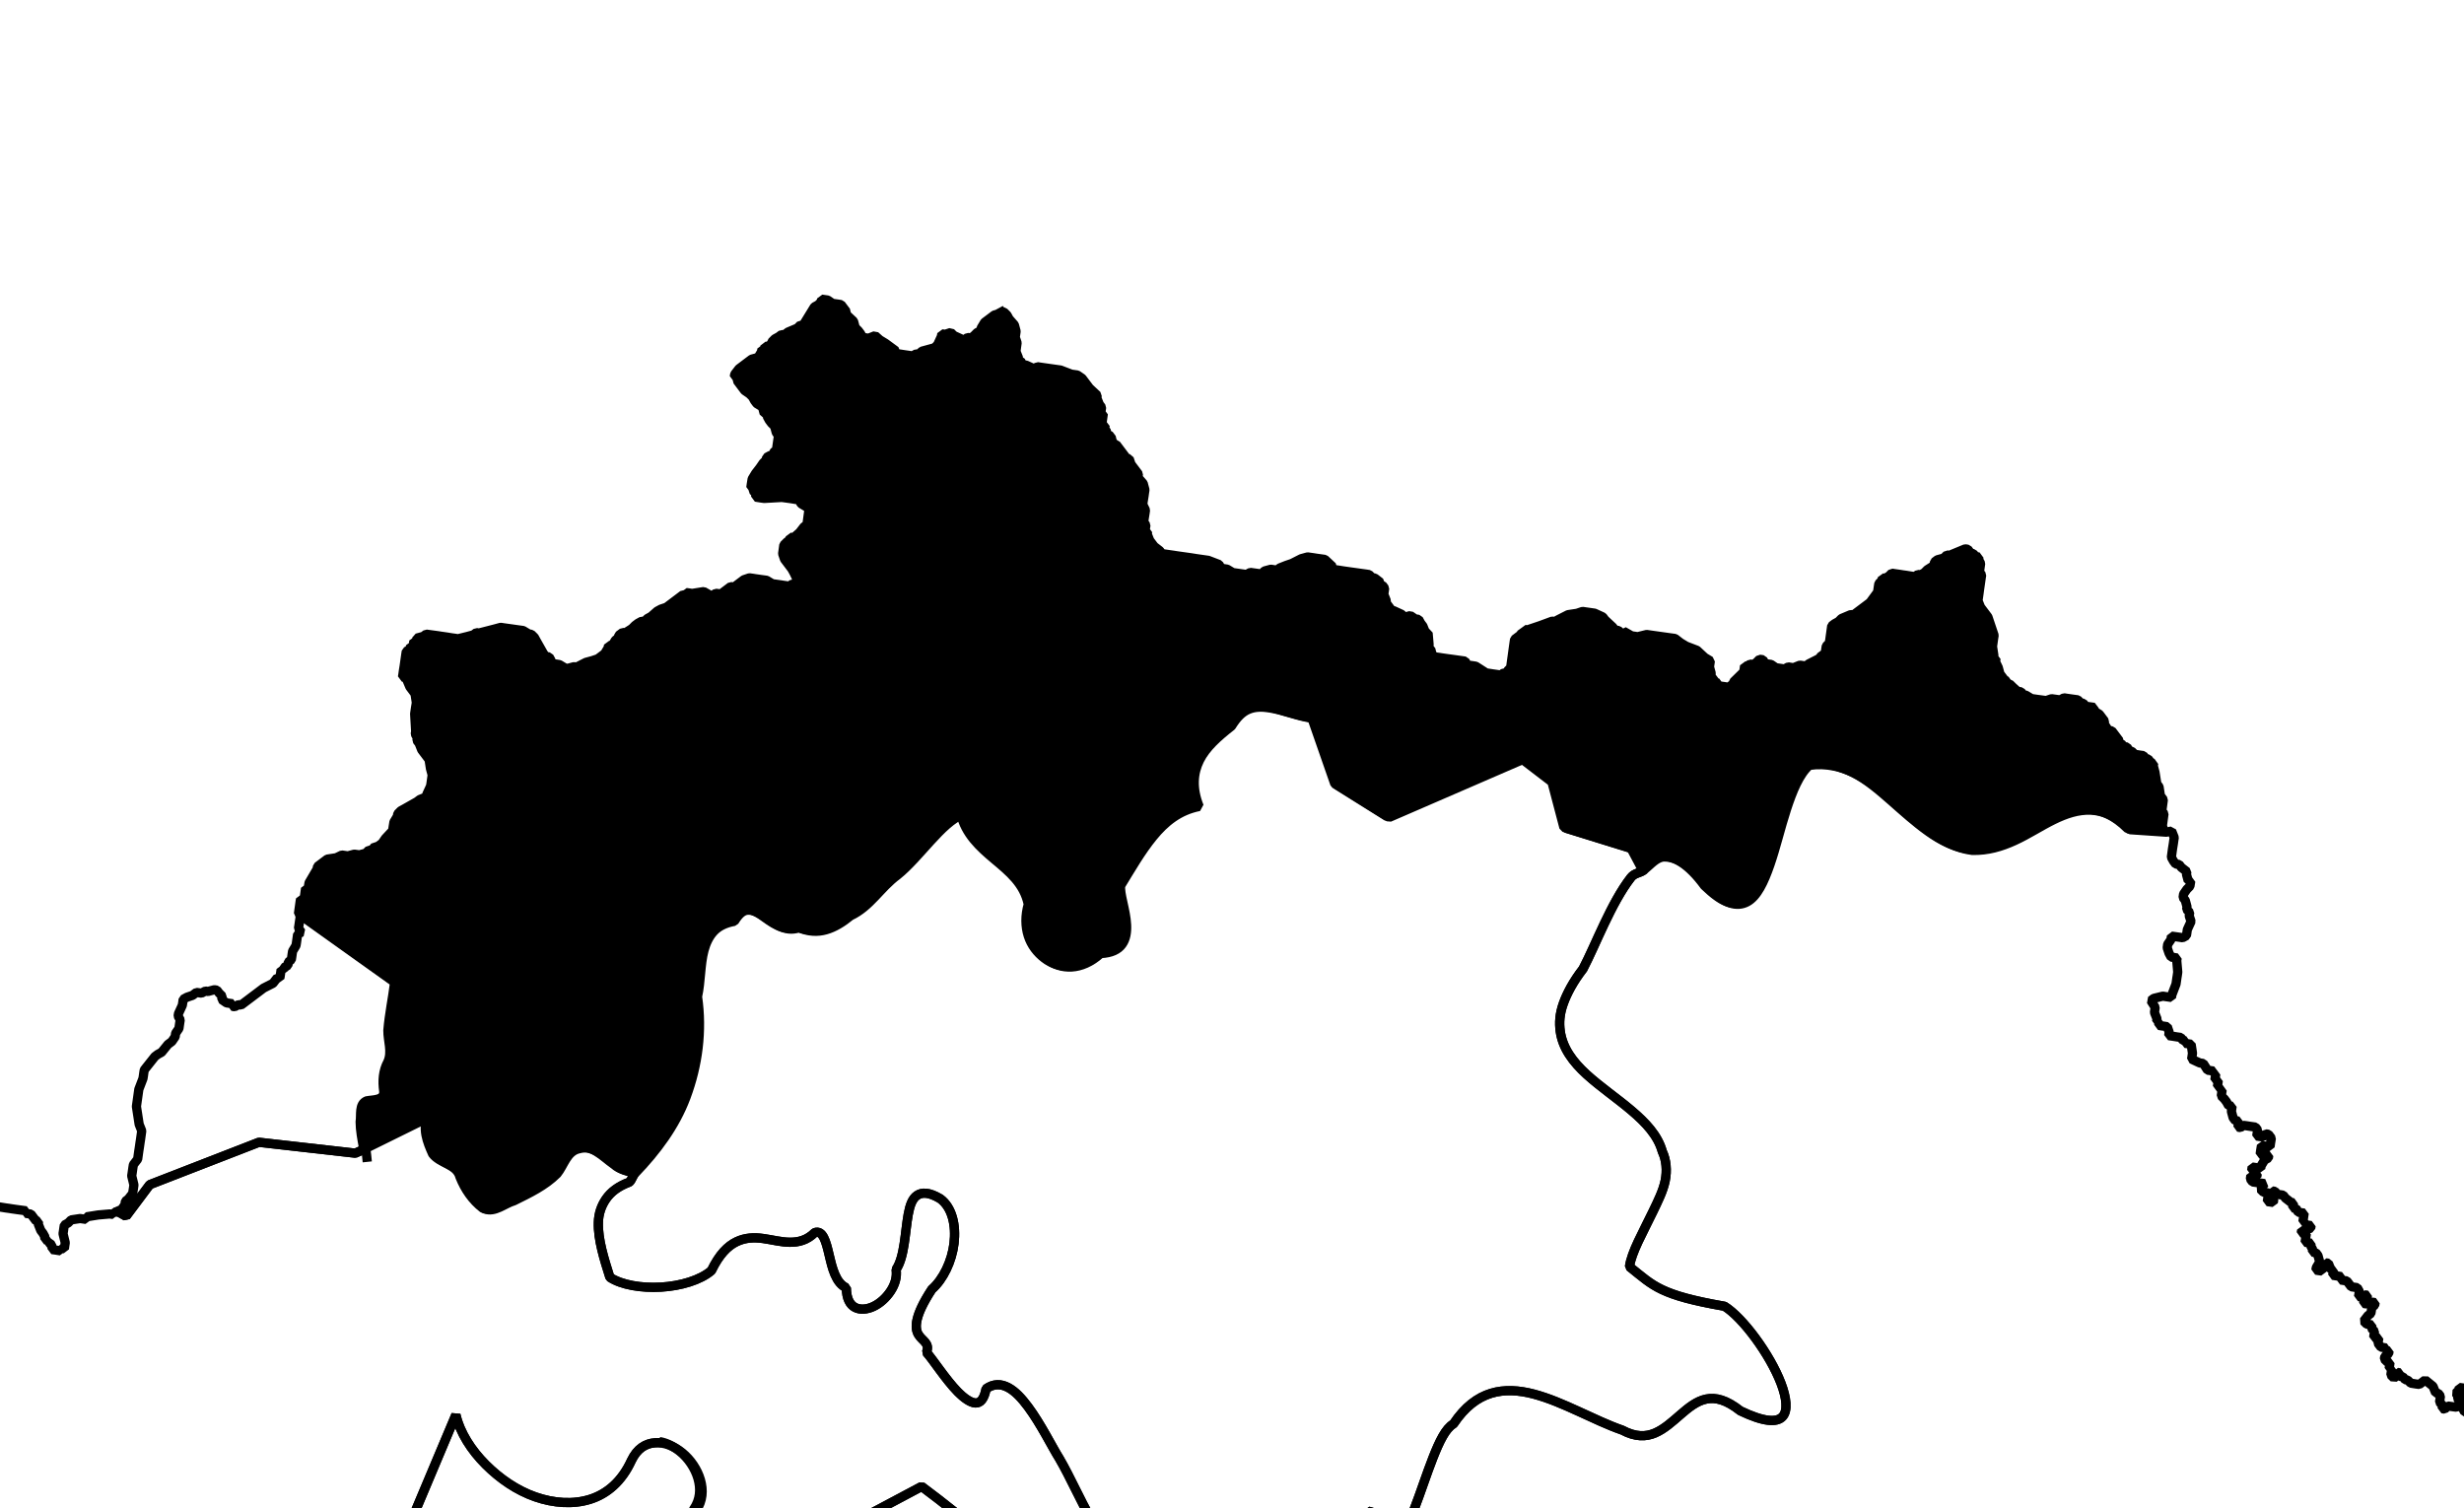 <?xml version="1.0" encoding="UTF-8" standalone="no"?>
<!-- Created with Inkscape (http://www.inkscape.org/) -->

<svg
   xmlns:dc="http://purl.org/dc/elements/1.1/"
   xmlns:cc="http://creativecommons.org/ns#"
   xmlns:rdf="http://www.w3.org/1999/02/22-rdf-syntax-ns#"
   xmlns:svg="http://www.w3.org/2000/svg"
   xmlns="http://www.w3.org/2000/svg"
   xmlns:sodipodi="http://sodipodi.sourceforge.net/DTD/sodipodi-0.dtd"
   xmlns:inkscape="http://www.inkscape.org/namespaces/inkscape"
   width="25.09mm"
   height="15.355mm"
   viewBox="0 0 88.901 54.408"
   id="svg12983"
   version="1.1"
   inkscape:version="0.91 r"
   sodipodi:docname="4.svg">
  <defs
     id="defs12985" />
  <sodipodi:namedview
     id="base"
     pagecolor="#ffffff"
     bordercolor="#666666"
     borderopacity="1.0"
     inkscape:pageopacity="0.0"
     inkscape:pageshadow="2"
     inkscape:zoom="6.4941131"
     inkscape:cx="14.133951"
     inkscape:cy="-7.1666384"
     inkscape:document-units="px"
     inkscape:current-layer="layer1"
     showgrid="false"
     fit-margin-top="3"
     fit-margin-left="3"
     fit-margin-right="3"
     fit-margin-bottom="3"
     inkscape:window-width="2560"
     inkscape:window-height="1388"
     inkscape:window-x="0"
     inkscape:window-y="0"
     inkscape:window-maximized="1" />
  <g
     inkscape:label="Layer 1"
     inkscape:groupmode="layer"
     id="layer1"
     transform="translate(-519.184,-412.183)">
    <path
       inkscape:connector-curvature="0"
       d="m 543.063,464.243 c -0.085,-0.015 -0.169,-0.01 -0.252,-0.004 -0.334,0.024 -0.639,0.203 -0.847,0.638 -0.347,0.758 -0.88,1.208 -1.491,1.4 -0.611,0.192 -1.309,0.144 -1.976,-0.088 -0.666,-0.232 -1.279,-0.653 -1.793,-1.167 -0.514,-0.514 -0.92,-1.139 -1.073,-1.792 l -2.132,5.065 1.38,2.529 -2.961,0.183 -0.096,0.681 2.669,1.89 2.84,4.943 -4.206,2.533 -2.556,-0.454 -0.887,-1.545 -1.691,0.583 0.847,9.018 -5.441,3.464 -2.234,-2.744 -1.62,-2.847 -2.764,1.032 -2.694,2.556 -4.426,-0.843 -2.615,-5.196 -5.692,-1.715 1.294,-4.268 6.318,-4.761 -1.424,-4.239 1.825,0.036 -1.302,-3.086 -3.938,-2.068 -1.192,0.621 1.13,1.169 -3.006,1.408 -1.578,1.798 -2.37,-0.428 -6.221,-3.115 0.328,-1.658 2.297,-0.403 -0.861,-1.73 0.472,-2.237 -0.208,-0.092 -0.08,-0.106 -0.217,-0.031 -0.093,-0.015 -0.217,-0.031 -0.076,-0.137 -0.111,-0.11 -0.093,-0.015 -0.08,-0.106 -0.124,-0.017 -0.155,-0.243 -0.204,-0.123 -0.093,-0.015 -0.124,-0.017 -0.168,-0.15 -0.124,-0.017 -0.186,-0.025 -0.124,-0.017 -0.093,-0.015 -0.093,-0.015 -0.234,0.093 -0.217,-0.031 -0.106,0.08 -0.34,0.173 -0.015,0.093 -0.353,0.266 -0.106,0.08 -0.017,0.124 -0.243,0.155 -0.11,0.111 -0.124,-0.017 -0.292,-0.167 -0.173,-0.119 -0.297,-0.136 -0.106,-0.141 -0.093,-0.015 -0.08,-0.106 -0.124,-0.017 0.015,-0.093 -0.075,-0.137 -0.08,-0.106 -0.111,-0.11 -0.062,-0.23 0.015,-0.093 0.017,-0.124 0.015,-0.093 -0.08,-0.106 -0.106,-0.141 -0.093,-0.015 -0.093,-0.015 -0.124,-0.017 -0.11,0.111 -0.015,0.093 -0.106,0.08 0.075,0.137 -0.015,0.093 -0.031,0.217 -0.119,0.173 -0.247,0.186 -0.106,0.08 -0.031,0.216 -0.031,0.217 0.08,0.106 0.08,0.106 -0.017,0.124 0.124,0.017 0.159,0.212 0.199,0.154 0.093,0.015 0.098,0.203 0.075,0.137 -0.025,0.186 0.075,0.137 -0.043,0.31 -0.106,0.08 -0.015,0.093 -0.11,0.111 -0.167,0.292 -0.119,0.173 -0.093,-0.015 -0.234,0.093 -0.106,0.08 -0.124,-0.017 -0.199,0.067 -0.124,-0.017 -0.093,-0.015 -0.093,-0.015 -0.124,-0.017 -0.093,-0.015 -0.093,-0.015 0.015,-0.093 -0.124,-0.017 0.015,-0.093 -0.075,-0.137 0.025,-0.186 -0.062,-0.23 0.136,-0.296 0.106,-0.08 0.017,-0.124 0.137,-0.076 0.031,-0.217 0.015,-0.093 -0.093,-0.234 -0.08,-0.106 -0.08,-0.106 -0.124,-0.017 -0.093,-0.015 -0.093,-0.015 -0.015,0.093 -0.23,0.062 -0.234,0.093 -0.199,0.067 -0.124,-0.017 -0.093,-0.015 -0.093,-0.015 -0.124,-0.017 -0.199,0.067 -0.124,-0.017 -0.093,-0.015 -0.11,0.111 -0.23,0.062 -0.015,0.093 -0.11,0.111 -0.137,0.075 -0.093,-0.015 -0.015,0.093 -0.093,-0.015 -0.31,-0.043 -0.141,0.106 -0.093,-0.015 -0.217,-0.031 -0.093,-0.015 -0.093,-0.015 -0.106,-0.141 -0.08,-0.106 0.015,-0.093 -0.075,-0.137 -0.283,-0.229 -0.08,-0.327 -0.075,-0.137 -0.08,-0.106 -0.124,-0.017 -0.08,-0.106 -0.093,-0.015 -0.124,-0.017 -0.093,-0.015 -0.093,-0.015 -0.137,0.075 -0.093,-0.015 -0.015,0.093 -0.26,0.279 -0.017,0.124 -0.119,0.173 -0.093,-0.015 -0.017,0.124 -0.15,0.168 -0.11,0.111 -0.015,0.093 -0.015,0.093 0.093,0.015 -0.017,0.124 -0.015,0.093 -0.015,0.093 0.124,0.017 0.155,0.243 0.266,0.353 0.111,0.11 0.075,0.137 0.13,0.649 -0.015,0.093 -0.154,0.199 -0.199,0.067 -0.23,0.062 -0.017,0.124 -0.093,-0.015 -0.015,0.093 -0.015,0.093 -0.141,0.106 -0.043,0.309 -0.106,0.08 -0.093,-0.015 -0.124,-0.017 -0.093,-0.015 -0.08,-0.106 -0.106,-0.141 -0.093,-0.015 -0.08,-0.106 -0.111,-0.11 -0.093,-0.015 -0.093,-0.015 0.017,-0.124 -0.124,-0.017 -0.172,-0.119 -0.217,-0.031 -0.23,0.062 -0.093,-0.015 -0.11,0.111 -0.025,0.186 -0.154,0.199 -0.031,0.217 -0.015,0.093 -0.015,0.093 -0.017,0.124 -0.136,0.296 -0.26,0.279 -0.025,0.186 -0.203,0.098 -0.23,0.062 -0.106,0.08 -0.247,0.186 -0.106,0.08 -0.141,0.106 -0.199,0.067 -0.137,0.075 -0.017,0.124 -0.119,0.173 -0.017,0.124 -0.106,0.08 -0.015,0.093 -0.247,0.186 -0.123,0.204 -0.167,0.292 -0.015,0.093 -0.015,0.093 -0.017,0.124 0.111,0.11 -0.043,0.309 0.08,0.106 -0.017,0.124 0.067,0.199 0.235,0.57 -0.015,0.093 0.106,0.141 -0.015,0.093 -0.031,0.217 0.08,0.106 0.062,0.23 0.296,0.136 0.204,0.123 0.063,0.23 0.124,0.017 0.08,0.106 0.173,0.34 0.075,0.137 0.093,0.015 0.124,0.017 0.08,0.106 0.093,0.015 -0.015,0.093 0.124,0.017 0.062,0.23 -0.015,0.093 -0.017,0.124 0.08,0.106 -0.043,0.31 -0.015,0.093 -0.017,0.124 -0.015,0.093 -0.106,0.08 -0.08,-0.106 -0.137,0.075 -0.017,0.124 -0.106,0.08 -0.015,0.093 -0.093,-0.015 -0.124,-0.017 -0.31,-0.043 -0.42,0.067 -0.093,-0.015 -0.124,-0.017 -0.335,0.142 -0.093,-0.015 -0.093,-0.015 -0.234,0.093 -0.093,-0.015 -0.323,0.049 -0.015,0.093 -0.433,-0.061 -0.327,0.08 -0.015,0.093 -0.309,-0.043 -0.415,0.036 -0.557,0.143 -0.322,0.049 -0.11,0.111 -0.243,0.155 -0.093,-0.015 -0.017,0.124 -0.093,-0.015 -0.015,0.093 -0.23,0.062 -0.017,0.124 -0.106,0.08 -0.137,0.075 -0.017,0.124 -0.119,0.173 -0.247,0.186 -0.093,-0.015 -0.015,0.093 -0.217,-0.031 0.015,-0.093 -0.08,-0.106 -0.279,-0.26 -0.204,-0.123 -0.093,-0.015 -0.093,-0.015 -0.124,-0.017 -0.093,-0.015 -0.015,0.093 -0.23,0.062 -0.093,-0.015 -0.234,0.093 -0.199,0.067 -0.154,0.199 -0.212,0.16 -0.017,0.124 -0.26,0.279 0.049,0.323 -0.106,0.08 -0.015,0.093 -0.017,0.124 -0.043,0.31 -0.025,0.186 -0.031,0.217 -0.106,0.08 -0.031,0.217 -0.167,0.292 -0.136,0.296 -0.015,0.093 -0.123,0.204 -0.031,0.217 -0.025,0.186 0.062,0.23 0.062,0.23 -0.015,0.093 -0.015,0.093 0.199,0.154 0.204,0.123 0.08,0.106 -0.017,0.124 0.093,0.015 0.08,0.327 0.08,0.106 0.204,0.123 0.075,0.137 0.204,0.123 0.173,0.119 -0.017,0.124 0.16,0.433 0.062,0.23 0.16,0.433 -0.015,0.093 0.075,0.137 0.111,0.11 -0.015,0.093 -0.228,0.725 -0.149,0.389 -0.015,0.093 -0.031,0.217 -0.149,0.389 -0.167,0.292 -0.433,0.16 -0.106,0.08 -0.217,-0.031 -0.093,-0.015 -0.234,0.093 -0.217,-0.031 -0.093,-0.015 -0.093,-0.015 -0.217,-0.031 -0.31,-0.043 -0.292,-0.167 -0.204,-0.123 -0.08,-0.106 -0.093,-0.015 0.017,-0.124 -0.111,-0.11 -0.093,-0.015 0.015,-0.093 -0.075,-0.137 -0.124,-0.017 -0.159,-0.212 -0.124,-0.017 -0.093,-0.015 0.017,-0.124 -0.093,-0.015 -0.204,-0.123 -0.093,-0.015 -0.124,-0.017 -0.093,-0.015 -0.093,-0.015 -0.111,-0.11 -0.602,-0.211 -0.08,-0.106 -0.093,-0.015 -0.204,-0.123 -0.093,-0.015 -0.124,-0.017 -0.093,-0.015 -0.31,-0.043 -0.106,0.08 -0.124,-0.017 -0.093,-0.015 0.015,-0.093 -0.093,-0.015 -0.124,-0.017 -0.075,-0.137 -0.093,-0.015 0.015,-0.093 -0.124,-0.017 -0.08,-0.106 -0.093,-0.015 -0.106,-0.141 -0.093,-0.015 -0.204,-0.123 -0.08,-0.106 -0.199,-0.154 -0.16,-0.212 -0.199,-0.154 -0.309,-0.043 -0.093,-0.015 -0.111,-0.11 -0.186,-0.025 -0.124,-0.017 -0.173,-0.119 -0.124,-0.017 -0.279,-0.26 -0.792,-0.206 -0.292,-0.167 -0.124,-0.017 -0.186,-0.025 0.015,-0.093 -0.124,-0.017 -0.186,-0.025 -0.539,0.018 -0.327,0.08 -0.31,-0.043 -0.106,0.08 -0.23,0.062 -0.123,0.204 -0.34,0.173 -0.15,0.168 -0.093,-0.015 -0.11,0.111 -0.26,0.279 -0.119,0.173 -0.34,0.173 -0.015,0.093 -0.154,0.199 -0.093,-0.015 -0.136,0.296 -0.031,0.217 -0.015,0.093 -0.015,0.093 -0.167,0.292 -0.017,0.124 -0.119,0.173 -0.11,0.111 -0.137,0.075 -0.015,0.093 -0.11,0.111 -0.23,0.062 -0.015,0.093 -0.017,0.124 -0.106,0.08 -0.106,0.08 -0.124,-0.017 -0.017,0.124 -0.229,0.283 -0.137,0.075 -0.123,0.204 -0.025,0.186 -0.11,0.111 -0.015,0.093 -0.031,0.217 -0.025,0.186 0.049,0.323 -0.017,0.124 -0.015,0.093 0.093,0.015 -0.015,0.093 0.106,0.141 0.08,0.106 -0.015,0.093 0.093,0.015 0.106,0.141 0.283,0.229 0.168,0.15 0.204,0.123 0.106,-0.08 0.217,0.031 0.08,0.106 0.111,0.11 0.076,0.137 0.093,0.015 -0.015,0.093 0.111,0.11 -0.017,0.124 -0.057,0.402 -0.015,0.093 -0.211,0.602 -0.223,0.915 -0.017,0.124 -0.015,0.093 -0.106,0.08 -0.017,0.124 -0.015,0.093 -0.167,0.292 -0.136,0.296 -0.217,-0.031 -0.106,0.08 -0.11,0.111 -0.217,-0.031 -0.106,0.08 -0.137,0.075 -0.017,0.124 -0.015,0.093 0.08,0.327 -0.015,0.093 -0.017,0.124 -0.015,0.093 0.155,0.243 -0.015,0.093 0.204,0.123 0.093,0.015 0.309,0.043 0.217,0.031 0.093,0.015 0.124,0.017 0.075,0.137 0.067,0.199 -0.017,0.124 0.111,0.11 -0.154,0.199 -0.025,0.186 -0.093,-0.015 -0.11,0.111 -0.124,-0.017 -0.168,-0.15 -0.124,-0.017 -0.093,-0.015 -0.093,-0.015 -0.204,-0.123 -0.106,0.08 -0.124,-0.017 -0.11,0.111 -0.106,0.08 -0.137,0.075 -0.136,0.297 -0.017,0.124 -0.025,0.186 -0.017,0.124 -0.015,0.093 -0.015,0.093 0.076,0.137 0.266,0.353 0.204,0.123 0.186,0.247 0.067,0.199 -0.11,0.111 -0.015,0.093 0.093,0.015 0.204,0.123 -0.154,0.199 -0.229,0.283 -0.247,0.186 -0.106,0.08 -0.015,0.092 -0.154,0.199 -0.015,0.093 -0.123,0.204 0.018,0.539 -0.273,0.593 -0.137,0.075 -0.015,0.093 -0.203,0.098 -0.23,0.063 -0.415,0.036 -0.124,-0.017 -0.08,-0.106 -0.093,-0.015 -0.124,-0.017 -0.08,-0.106 0.017,-0.124 -0.359,-0.366 -0.173,-0.34 -0.253,-0.446 -0.08,-0.106 -0.186,-0.247 -0.093,-0.015 -0.124,-0.017 -0.199,0.067 -0.327,0.08 -0.137,0.075 -0.093,-0.015 -0.106,0.08 -0.031,0.217 -0.124,-0.017 -0.031,0.217 -0.057,0.402 -0.043,0.31 -0.273,0.593 -0.015,0.093 -0.017,0.124 -0.043,0.309 -0.18,0.385 -0.303,0.809 0.309,0.043 0.31,0.043 0.203,-0.098 0.124,0.017 0.508,-0.024 0.23,-0.062 1.052,-0.073 0.31,0.043 0.124,0.017 1.034,0.05 0.42,-0.067 0.124,0.017 1.034,0.051 0.093,0.015 0.942,0.038 0.636,-0.036 0.433,0.061 0.323,-0.05 0.495,0.07 0.632,-0.006 0.217,0.031 0.853,-0.006 0.942,0.038 0.093,0.015 0.415,-0.036 0.124,0.017 0.093,0.015 0.093,0.015 0.217,0.031 0.017,-0.124 0.093,0.015 0.217,0.031 0.093,0.015 0.539,-0.018 0.093,0.015 0.31,0.043 0.322,-0.05 1.255,0.05 0.756,0.011 1.145,-0.06 0.849,0.025 1.158,0.068 0.636,-0.036 0.712,0.1 0.106,-0.08 0.526,0.074 0.322,-0.049 0.526,0.074 0.42,-0.067 0.31,0.043 1.993,-0.035 0.124,0.017 0.093,0.015 0.31,0.043 1.047,-0.042 1.887,0.044 0.941,0.038 0.217,0.031 0.946,0.007 0.725,0.008 0.137,-0.075 0.11,-0.111 0.119,-0.173 0.017,-0.124 0.015,-0.093 0.015,-0.093 0.017,-0.124 0.025,-0.186 0.031,-0.217 -0.05,-0.323 0.043,-0.31 -0.173,-0.34 0.043,-0.31 -0.112,-0.552 -0.21,-0.755 0.015,-0.093 -0.106,-0.141 0.015,-0.093 -0.155,-0.243 -0.098,-0.203 -0.018,-0.539 0.539,-0.018 0.729,-0.023 2.259,0.317 0.942,0.038 0.526,0.074 -0.117,0.836 1.268,-0.042 1.268,-0.042 1.034,0.051 0.137,-0.076 1.131,0.033 1.715,-0.075 0.093,0.015 1.993,-0.035 0.849,0.025 0.015,-0.093 0.217,0.031 0.309,0.043 0.42,-0.067 0.849,0.025 0.199,-0.067 0.124,0.017 0.093,0.015 0.093,0.015 0.544,-0.05 0.632,-0.006 0.093,0.015 0.756,0.011 0.31,0.043 0.636,-0.036 0.106,-0.08 0.093,0.015 0.526,0.074 0.539,-0.018 0.729,-0.023 1.264,-0.012 0.234,-0.093 0.186,0.025 0.756,0.011 0.186,0.025 0.323,-0.049 0.636,-0.036 0.862,-0.068 0.31,0.043 1.175,-0.056 0.31,0.043 0.199,-0.067 0.31,0.043 0.124,0.017 0.017,-0.124 0.632,-0.006 0.495,0.07 0.137,-0.076 1.039,0.02 0.323,-0.049 0.415,-0.036 0.636,-0.036 1.078,-0.038 0.31,0.043 0.452,0.379 0.111,0.11 0.34,-0.173 0.025,-0.186 0.186,0.025 -0.015,0.093 0.124,0.017 0.675,-0.315 0.729,-0.023 0.093,0.015 1.388,0.006 0.186,0.025 0.636,-0.036 0.309,0.043 0.446,-0.031 0.186,0.025 0.836,0.117 0.725,0.008 0.946,0.007 0.124,0.017 0.31,0.043 0.093,0.015 0.725,0.007 0.849,0.025 0.31,0.043 0.526,0.074 0.203,-0.098 0.124,0.017 0.928,0.13 0.106,-0.08 0.619,0.087 0.415,-0.036 0.217,0.031 0.093,0.015 0.31,0.043 0.853,-0.006 0.415,-0.036 0.743,0.104 0.941,0.038 0.649,-0.13 0.31,0.043 0.818,0.02 0.217,0.031 0.234,-0.093 0.712,0.1 0.23,-0.062 0.31,0.043 0.309,0.043 1.684,-0.079 0.093,0.015 0.756,0.011 1.131,0.032 0.323,-0.049 1.188,-0.148 0.093,0.015 0.446,-0.032 1.794,-0.19 0.217,0.031 0.539,-0.018 0.106,-0.08 0.093,0.015 0.327,-0.08 0.31,0.043 1.171,-0.024 0.093,0.015 0.124,0.017 0.186,0.025 0.141,-0.106 0.402,0.057 1.666,0.045 0.234,-0.093 0.849,0.025 0.619,0.087 0.818,0.02 0.217,0.031 0.093,0.015 0.031,0.007 c -0.048,-0.08 -0.004,-0.183 -0.058,-0.261 -0.373,-0.535 -0.843,-1.028 -1.139,-1.549 -0.206,-0.266 -0.281,-0.564 -0.289,-0.861 -0.008,-0.298 0.038,-0.594 0.095,-0.902 0.056,-0.308 0.112,-0.635 0.099,-0.933 -0.012,-0.297 -0.11,-0.57 -0.324,-0.834 -0.45,-0.375 -0.634,-0.93 -0.587,-1.439 0.047,-0.509 0.341,-0.975 0.899,-1.231 0.653,-0.238 1.31,-0.551 1.898,-0.932 0.589,-0.381 1.105,-0.821 1.522,-1.396 0.167,-0.253 0.228,-0.497 0.197,-0.73 -0.03,-0.233 -0.141,-0.482 -0.28,-0.702 -0.278,-0.44 -0.709,-0.864 -0.891,-1.293 0.016,-0.543 0.342,-1.049 0.721,-1.54 0.379,-0.49 0.824,-0.951 1.172,-1.382 0.738,-0.383 1.388,-1.036 1.768,-1.803 0.19,-0.383 0.332,-0.794 0.36,-1.212 0.029,-0.418 -0.05,-0.852 -0.233,-1.263 -0.188,-0.726 -0.65,-1.22 -1.184,-1.681 -0.534,-0.46 -1.125,-0.883 -1.568,-1.419 -0.559,-0.591 -0.766,-1.309 -0.783,-2.067 -0.007,-0.311 0.091,-0.614 0.13,-0.928 -0.39,0.324 -0.801,0.403 -1.25,0.361 -0.474,-0.044 -0.975,-0.178 -1.45,-0.235 -0.607,0.044 -0.965,-0.101 -1.115,-0.378 -0.15,-0.277 -0.091,-0.694 0.107,-1.216 0.245,-0.357 0.263,-0.742 0.157,-1.114 -0.107,-0.372 -0.352,-0.731 -0.652,-0.975 -0.225,-0.183 -0.484,-0.316 -0.739,-0.356 z m -100.147,31.999 -0.327,0.08 -0.093,-0.015 -0.137,0.076 -0.093,-0.015 -0.106,0.08 -0.017,0.124 -0.15,0.168 -0.11,0.111 -0.015,0.093 -0.015,0.093 -0.017,0.124 0.08,0.106 0.093,0.234 -0.015,0.093 0.155,0.243 -0.015,0.093 0.111,0.11 0.075,0.137 0.19,0.216 0.062,0.23 0.941,0.038 0.093,0.015 0.234,-0.093 0.015,-0.093 0.106,-0.08 0.017,-0.124 0.137,-0.075 0.015,-0.093 0.11,-0.111 0.043,-0.31 0.015,-0.093 0.015,-0.093 -0.093,-0.015 0.031,-0.217 -0.093,-0.234 -0.067,-0.199 -0.075,-0.137 0.015,-0.093 -0.124,-0.017 -0.093,-0.015 -0.296,-0.136 -0.31,-0.043 -0.093,-0.015 -0.106,-0.141 -0.093,-0.015 z"
       id="KY-01"
       style="font-style:normal;font-weight:400;font-size:34.375px;font-family:'MS Shell Dlg 2';opacity:1;fill:none;fill-opacity:1;fill-rule:evenodd;stroke:#000000;stroke-width:0.333;stroke-linecap:square;stroke-linejoin:bevel;stroke-miterlimit:4;stroke-dasharray:none;stroke-opacity:1" />
    <path
       inkscape:connector-curvature="0"
       d="m 493.126,459.402 -0.472,2.237 0.861,1.73 -2.297,0.403 -0.328,1.658 6.221,3.115 2.37,0.428 1.578,-1.798 3.006,-1.408 -1.13,-1.169 1.192,-0.621 3.938,2.068 1.302,3.086 -1.825,-0.036 1.424,4.239 -6.318,4.761 -1.294,4.268 5.692,1.715 2.615,5.196 4.426,0.843 2.694,-2.556 2.764,-1.032 1.62,2.847 2.234,2.744 5.441,-3.464 -0.847,-9.018 1.691,-0.583 0.887,1.545 2.556,0.454 4.206,-2.533 -2.84,-4.943 -2.669,-1.89 0.096,-0.681 2.961,-0.183 -1.38,-2.529 2.132,-5.065 c 0.153,0.653 0.56,1.278 1.073,1.792 0.514,0.514 1.126,0.935 1.793,1.167 0.666,0.232 1.365,0.28 1.976,0.088 0.611,-0.192 1.144,-0.642 1.491,-1.4 0.208,-0.435 0.513,-0.614 0.847,-0.638 0.334,-0.024 0.691,0.116 0.991,0.36 0.3,0.244 0.545,0.604 0.652,0.975 0.107,0.372 0.089,0.757 -0.157,1.114 -0.199,0.522 -0.258,0.939 -0.107,1.216 0.15,0.277 0.507,0.422 1.114,0.378 0.476,0.056 0.977,0.191 1.45,0.235 0.449,0.042 0.86,-0.036 1.25,-0.361 0,0 0,0 0,0 0.021,-0.018 0.045,-0.002 0.066,-0.022 1.456,-0.778 2.909,-1.544 4.366,-2.321 1.634,1.21 3.191,2.628 4.874,3.715 0.366,-0.05 0.881,0.118 1.304,0.152 0.211,0.018 0.416,-0.016 0.552,-0.112 0.136,-0.095 0.206,-0.274 0.206,-0.571 -0.006,-0.457 0.183,-0.578 0.356,-0.739 -0.442,-0.378 -0.881,-0.758 -1.178,-1.27 -0.416,-0.716 -0.741,-1.487 -1.145,-2.181 -0.265,-0.421 -0.666,-1.241 -1.127,-1.863 -0.231,-0.311 -0.465,-0.565 -0.722,-0.701 -0.257,-0.136 -0.527,-0.143 -0.795,0.046 -0.072,0.382 -0.21,0.523 -0.388,0.513 -0.177,-0.009 -0.418,-0.18 -0.637,-0.405 -0.439,-0.45 -0.893,-1.165 -1.126,-1.42 0.132,-0.336 -0.143,-0.404 -0.289,-0.64 -0.073,-0.118 -0.109,-0.289 -0.05,-0.543 0.059,-0.254 0.206,-0.595 0.532,-1.093 0.412,-0.361 0.722,-1.009 0.8,-1.655 0.078,-0.646 -0.061,-1.297 -0.499,-1.616 -0.404,-0.24 -0.66,-0.238 -0.836,-0.117 -0.176,0.121 -0.258,0.362 -0.317,0.681 -0.117,0.639 -0.128,1.532 -0.437,1.99 0.041,0.283 -0.046,0.554 -0.206,0.792 -0.16,0.238 -0.378,0.434 -0.613,0.545 -0.235,0.111 -0.484,0.13 -0.667,0.032 -0.183,-0.097 -0.306,-0.319 -0.311,-0.706 -0.379,-0.169 -0.509,-0.708 -0.621,-1.192 -0.113,-0.484 -0.226,-0.901 -0.519,-0.799 -0.281,0.277 -0.586,0.35 -0.901,0.347 -0.314,-0.002 -0.633,-0.09 -0.959,-0.135 -0.326,-0.045 -0.648,-0.035 -0.963,0.117 -0.315,0.152 -0.62,0.453 -0.904,1.041 -0.4,0.346 -1.111,0.554 -1.819,0.596 -0.709,0.042 -1.426,-0.079 -1.844,-0.354 -0.204,-0.649 -0.435,-1.361 -0.415,-1.983 0.008,-0.311 0.103,-0.595 0.276,-0.845 0.173,-0.25 0.434,-0.455 0.843,-0.607 0.092,-0.087 0.114,-0.227 0.203,-0.319 -0.245,-0.064 -0.489,-0.109 -0.686,-0.286 -0.198,-0.135 -0.409,-0.336 -0.629,-0.467 -0.22,-0.131 -0.443,-0.208 -0.707,-0.131 -0.439,0.093 -0.541,0.596 -0.789,0.899 -0.441,0.441 -1.004,0.705 -1.558,0.98 -0.337,0.097 -0.685,0.429 -1.051,0.294 -0.373,-0.285 -0.647,-0.689 -0.82,-1.125 -0.123,-0.468 -0.732,-0.485 -0.987,-0.833 -0.195,-0.426 -0.394,-0.931 -0.153,-1.379 l -2.34,1.154 c 0.03,0.157 0.042,0.323 0.059,0.482 0,0 0,0 0,0 -0.016,-0.159 -0.029,-0.324 -0.059,-0.482 l -0.371,0.169 -3.479,-0.394 -3.939,1.529 -0.855,1.142 -0.292,-0.167 -0.066,0.022 -0.093,-0.015 -0.015,0.093 -0.124,-0.017 -0.415,0.036 -0.42,0.067 -0.015,0.093 -0.217,-0.031 -0.323,0.049 -0.11,0.111 -0.137,0.076 -0.015,0.093 -0.017,0.124 -0.015,0.093 0.08,0.327 -0.015,0.093 -0.017,0.124 -0.124,-0.017 -0.015,0.093 -0.093,-0.015 -0.093,-0.015 -0.124,-0.017 0.015,-0.093 -0.075,-0.137 -0.093,-0.015 0.015,-0.093 -0.124,-0.017 0.015,-0.093 -0.075,-0.137 -0.08,-0.106 -0.093,-0.234 0.015,-0.093 -0.093,-0.015 -0.08,-0.106 -0.106,-0.141 -0.186,-0.025 0.015,-0.093 -0.124,-0.017 -0.186,-0.025 -0.216,-0.031 -0.093,-0.015 -0.124,-0.017 -0.093,-0.015 -0.093,-0.015 -0.124,-0.017 -0.015,0.093 -0.186,-0.025 -0.141,0.106 -0.186,-0.025 -0.015,0.093 -0.124,-0.017 -0.186,-0.025 -0.204,-0.123 -0.093,-0.015 -0.124,-0.017 0.017,-0.124 -0.093,-0.015 -0.093,-0.015 -0.297,-0.136 -0.186,-0.247 -0.08,-0.106 -0.42,-0.154 -0.093,-0.015 -0.199,-0.154 -0.067,-0.199 -0.186,-0.247 -0.099,-0.645 -0.093,-0.234 0.015,-0.093 0.015,-0.093 0.185,-0.416 0.015,-0.093 0.031,-0.217 -0.098,-0.203 -0.155,-0.243 -0.173,-0.34 -0.372,-0.273 -0.141,0.106 -0.093,-0.015 -0.106,0.08 -0.154,0.199 -0.015,0.093 0.111,0.11 -0.043,0.31 -0.017,0.124 -0.124,-0.017 -0.015,0.093 -0.093,-0.015 -0.015,0.093 -0.31,-0.043 -0.544,0.05 -0.093,-0.015 -0.243,0.155 -0.043,0.309 -0.11,0.111 -0.106,0.08 -0.124,-0.017 -0.279,-0.26 0.015,-0.093 -0.173,-0.119 -0.124,-0.017 -0.402,-0.057 -0.106,0.08 -0.137,0.075 -0.017,0.124 -0.106,0.08 -0.031,0.217 0.08,0.106 0.093,0.234 0.31,0.043 0.296,0.136 0.062,0.23 -0.043,0.309 -0.015,0.093 -0.106,0.08 -0.277,0.403 -0.415,0.036 -0.23,0.062 -0.217,-0.031 -0.186,-0.025 -0.234,0.093 -0.23,0.062 -0.015,0.093 -0.136,0.297 0.063,0.23 -0.031,0.217 -0.015,0.093 -0.043,0.31 0.067,0.42 0.032,0.446 -0.015,0.093 0.062,0.23 0.111,0.11 0.08,0.106 0.075,0.137 0.111,0.11 -0.015,0.093 -0.017,0.124 -0.015,0.093 -0.015,0.093 -0.234,0.093 -0.106,0.08 -0.124,-0.017 -0.106,0.08 -0.093,-0.015 -0.124,-0.017 -0.093,-0.015 -0.402,-0.057 -0.31,-0.043 -0.124,-0.017 -0.11,0.111 -0.119,0.173 -0.017,0.124 -0.015,0.093 -0.015,0.093 0.018,0.539 -0.015,0.093 -0.017,0.124 0.08,0.106 -0.015,0.093 -0.136,0.297 -0.11,0.111 -0.137,0.075 -0.216,0.19 -0.23,0.062 -0.093,-0.015 -0.23,0.062 -0.093,-0.015 -0.111,-0.11 -0.08,-0.106 -0.062,-0.23 0.106,-0.08 0.031,-0.217 0.167,-0.513 0.167,-0.292 -0.098,-0.203 0.017,-0.124 -0.093,-0.015 0.015,-0.093 -0.31,-0.043 -0.217,-0.031 -0.186,-0.025 -0.137,0.075 -0.11,0.111 -0.26,0.279 -0.106,0.08 -0.106,0.08 -0.124,-0.017 -0.11,0.111 -0.199,-0.154 -0.093,-0.015 0.015,-0.093 -0.093,-0.015 0.015,-0.093 -0.106,-0.141 -0.173,-0.119 -0.111,-0.11 0.017,-0.124 -0.142,-0.336 -0.124,-0.017 0.015,-0.093 -0.08,-0.106 -0.076,-0.137 0.015,-0.093 -0.124,-0.017 -0.062,-0.23 -0.08,-0.106 -0.08,-0.327 -0.062,-0.23 -0.067,-0.199 -0.124,-0.017 -0.075,-0.137 -0.093,-0.015 -0.124,-0.017 0.015,-0.093 -0.093,-0.015 -0.093,-0.015 -0.124,-0.017 -0.216,0.191 -0.336,0.142 -0.141,0.106 -0.106,0.08 -0.106,0.08 -0.017,0.124 -0.15,0.168 -0.11,0.111 -0.106,0.08 -0.154,0.199 -0.229,0.283 -0.137,0.075 -0.106,0.08 -0.11,0.111 -0.23,0.062 -0.093,-0.015 -0.23,0.062 -0.42,0.067 -0.124,-0.017 -0.093,-0.015 -0.23,0.062 -0.446,0.253 -0.23,0.062 -0.11,0.111 -0.106,0.08 -0.247,0.186 -0.106,0.08 -0.015,0.093 -0.141,0.106 -0.015,0.093 -0.015,0.093 -0.017,0.124 0.111,0.11 -0.031,0.217 -0.015,0.093 -0.167,0.292 -0.031,0.217 -0.025,0.186 -0.043,0.309 -0.031,0.217 -0.167,0.513 -0.015,0.093 -0.093,-0.015 -0.015,0.093 -0.141,0.106 -0.015,0.093 -0.106,0.08 -0.123,0.204 -0.124,-0.017 -0.106,0.08 -0.217,-0.031 -0.11,0.111 -0.093,-0.015 -0.124,-0.017 -0.075,-0.137 -0.093,-0.015 -0.111,-0.11 -0.036,-0.415 -0.062,-0.23 -0.253,-0.446 -0.124,-0.017 0.017,-0.124 -0.08,-0.106 -0.093,-0.015 -0.217,-0.031 -0.217,-0.031 -0.402,-0.057 -0.31,-0.043 -0.08,-0.106 -0.124,-0.017 -0.744,-0.546 -0.111,-0.11 -0.093,-0.015 -0.08,-0.106 -0.106,-0.141 -0.668,-0.409 -0.088,-0.044 z"
       id="KY-02"
       style="font-style:normal;font-weight:400;font-size:34.375px;font-family:'MS Shell Dlg 2';opacity:1;fill:none;fill-opacity:1;fill-rule:evenodd;stroke:#000000;stroke-width:0.333;stroke-linecap:square;stroke-linejoin:bevel;stroke-miterlimit:4;stroke-dasharray:none;stroke-opacity:1" />
    <path
       inkscape:connector-curvature="0"
       d="m 523.44,455.9 0.292,0.167 0.855,-1.142 3.939,-1.529 3.479,0.394 0.371,-0.169 c -0.058,-0.305 -0.119,-0.621 -0.121,-0.932 0.042,-0.249 -0.053,-0.638 0.233,-0.756 0.228,-0.047 0.652,-0.007 0.618,-0.355 -0.052,-0.36 -0.029,-0.729 0.148,-1.052 0.162,-0.366 -0.002,-0.76 0.002,-1.136 0.047,-0.584 0.171,-1.151 0.243,-1.733 l -3.47,-2.476 -0.015,0.093 -0.015,0.093 -0.031,0.217 -0.015,0.093 0.106,0.141 -0.137,0.075 -0.043,0.31 -0.015,0.093 -0.123,0.204 -0.015,0.093 -0.017,0.124 -0.015,0.093 -0.106,0.08 -0.017,0.124 -0.137,0.075 -0.015,0.093 -0.093,-0.015 -0.031,0.217 -0.015,0.093 -0.093,-0.015 -0.154,0.199 -0.34,0.173 -0.106,0.08 -0.106,0.08 -0.141,0.106 -0.212,0.16 -0.141,0.106 -0.106,0.08 -0.093,-0.015 -0.137,0.075 -0.093,-0.015 0.015,-0.093 -0.217,-0.031 -0.173,-0.119 0.017,-0.124 -0.111,-0.11 -0.08,-0.106 -0.093,-0.015 -0.23,0.062 -0.093,-0.015 -0.137,0.075 -0.186,-0.025 -0.141,0.106 -0.199,0.067 -0.137,0.075 -0.017,0.124 -0.015,0.092 -0.136,0.296 -0.015,0.093 0.075,0.137 -0.015,0.093 -0.031,0.217 -0.119,0.173 -0.017,0.124 -0.119,0.173 -0.141,0.106 -0.229,0.283 -0.137,0.075 -0.106,0.08 -0.383,0.483 -0.015,0.093 -0.017,0.124 -0.015,0.093 -0.149,0.389 -0.087,0.619 0.099,0.645 0.093,0.234 -0.043,0.31 -0.015,0.093 -0.031,0.217 -0.015,0.093 -0.043,0.309 -0.154,0.199 -0.015,0.093 -0.031,0.217 -0.015,0.093 0.08,0.327 -0.017,0.124 -0.015,0.093 -0.015,0.093 -0.154,0.199 -0.106,0.08 -0.017,0.124 -0.119,0.173 -0.168,0.071 z"
       id="KY-03"
       style="font-style:normal;font-weight:400;font-size:34.375px;font-family:'MS Shell Dlg 2';opacity:1;fill:none;fill-opacity:1;fill-rule:evenodd;stroke:#000000;stroke-width:0.333;stroke-linecap:square;stroke-linejoin:bevel;stroke-miterlimit:4;stroke-dasharray:none;stroke-opacity:1" />
    <path
       inkscape:connector-curvature="0"
       d="m 555.292,423.486 -0.23,0.062 -0.106,0.08 -0.141,0.106 -0.106,0.08 -0.123,0.204 -0.015,0.093 -0.137,0.075 -0.11,0.111 -0.106,0.08 -0.124,-0.017 -0.106,0.08 -0.093,-0.015 -0.296,-0.136 -0.111,-0.11 -0.199,0.067 -0.124,-0.017 -0.015,0.093 -0.136,0.296 -0.11,0.111 -0.459,0.125 -0.11,0.111 -0.093,-0.015 -0.137,0.075 -0.093,-0.015 -0.217,-0.031 -0.093,-0.015 -0.217,-0.031 0.015,-0.093 -0.372,-0.273 -0.203,-0.123 -0.168,-0.15 -0.234,0.093 -0.217,-0.031 -0.075,-0.137 -0.08,-0.106 -0.111,-0.11 -0.062,-0.23 -0.279,-0.26 0.015,-0.093 -0.08,-0.106 -0.106,-0.141 -0.093,-0.015 -0.217,-0.031 -0.173,-0.119 -0.217,-0.031 -0.015,0.093 -0.11,0.111 -0.137,0.075 -0.41,0.668 -0.093,-0.015 -0.11,0.111 -0.336,0.142 -0.141,0.106 -0.093,-0.015 -0.106,0.08 -0.137,0.075 -0.11,0.111 -0.015,0.093 -0.093,-0.015 -0.015,0.093 -0.124,-0.017 -0.017,0.124 -0.093,-0.015 -0.015,0.093 -0.123,0.204 -0.23,0.062 -0.353,0.266 -0.106,0.08 -0.154,0.199 -0.015,0.093 0.124,0.017 -0.017,0.124 0.159,0.212 0.106,0.141 0.173,0.119 0.111,0.11 0.075,0.137 0.08,0.106 0.204,0.123 0.062,0.23 0.124,0.017 -0.015,0.093 0.075,0.137 0.08,0.106 0.111,0.11 0.062,0.23 0.08,0.106 -0.031,0.217 -0.031,0.217 -0.015,0.093 -0.106,0.08 -0.017,0.124 -0.093,-0.015 -0.137,0.075 -0.015,0.092 -0.11,0.111 -0.119,0.173 -0.154,0.199 -0.123,0.204 -0.015,0.093 -0.015,0.093 -0.017,0.124 0.093,0.015 -0.015,0.093 0.111,0.11 -0.017,0.124 0.093,0.015 0.093,0.015 0.124,0.017 0.636,-0.036 0.186,0.025 0.124,0.017 0.093,0.015 0.093,0.015 0.124,0.017 0.075,0.137 0.204,0.123 0.093,0.015 -0.015,0.093 -0.017,0.124 -0.025,0.186 -0.017,0.124 -0.015,0.093 -0.106,0.08 -0.154,0.199 -0.216,0.19 -0.124,-0.017 -0.015,0.093 -0.106,0.08 -0.11,0.111 -0.025,0.186 -0.017,0.124 0.067,0.199 0.266,0.353 0.075,0.137 0.098,0.203 -0.017,0.124 -0.015,0.093 -0.124,-0.017 -0.106,0.08 -0.217,-0.031 -0.093,-0.015 -0.309,-0.043 -0.204,-0.123 -0.186,-0.025 -0.217,-0.031 -0.093,-0.015 -0.124,-0.017 -0.199,0.067 -0.141,0.106 -0.106,0.08 -0.106,0.08 -0.124,-0.017 -0.353,0.266 -0.186,-0.025 -0.141,0.106 -0.292,-0.167 -0.42,0.067 -0.093,-0.015 -0.124,-0.017 -0.015,0.093 -0.093,-0.015 -0.106,0.08 -0.247,0.186 -0.247,0.186 -0.199,0.067 -0.137,0.075 -0.216,0.19 -0.137,0.075 -0.11,0.111 -0.093,-0.015 -0.137,0.075 -0.106,0.08 -0.11,0.111 -0.243,0.155 -0.093,-0.015 -0.141,0.106 -0.015,0.093 -0.106,0.08 -0.123,0.204 -0.124,-0.017 -0.015,0.093 -0.123,0.204 -0.106,0.08 -0.141,0.106 -0.199,0.067 -0.23,0.062 -0.34,0.173 -0.093,-0.015 -0.23,0.062 -0.093,-0.015 -0.204,-0.123 -0.093,-0.015 -0.217,-0.031 0.015,-0.093 -0.075,-0.137 -0.124,-0.017 -0.08,-0.106 -0.253,-0.446 -0.075,-0.137 -0.111,-0.11 -0.093,-0.015 -0.204,-0.123 -0.186,-0.025 -0.217,-0.031 -0.31,-0.043 -0.093,-0.015 -0.23,0.062 -0.557,0.143 -0.093,-0.015 -0.106,0.08 -0.23,0.062 -0.327,0.08 -0.093,-0.015 -0.124,-0.017 -0.093,-0.015 -0.093,-0.015 -0.217,-0.031 -0.093,-0.015 -0.124,-0.017 -0.186,-0.025 -0.124,-0.017 -0.106,0.08 -0.23,0.062 -0.017,0.124 -0.093,-0.015 -0.025,0.186 -0.093,-0.015 -0.017,0.124 -0.137,0.075 -0.015,0.093 -0.061,0.433 -0.015,0.093 -0.015,0.093 -0.017,0.124 -0.015,0.093 0.124,0.017 0.142,0.336 0.186,0.247 0.049,0.323 -0.015,0.093 -0.015,0.093 -0.031,0.217 0.036,0.636 -0.015,0.093 0.075,0.137 -0.015,0.093 0.08,0.106 0.093,0.234 0.266,0.353 0.05,0.323 0.062,0.23 -0.043,0.309 -0.015,0.093 -0.136,0.296 -0.015,0.093 -0.234,0.093 -0.106,0.08 -0.446,0.253 -0.137,0.075 -0.11,0.111 -0.015,0.093 -0.123,0.204 -0.015,0.093 -0.015,0.093 -0.017,0.124 -0.26,0.279 -0.119,0.173 -0.141,0.106 -0.199,0.067 -0.015,0.093 -0.124,-0.017 -0.11,0.111 -0.23,0.062 -0.186,-0.025 -0.23,0.062 -0.217,-0.031 -0.203,0.098 -0.323,0.049 -0.353,0.266 -0.015,0.093 -0.291,0.496 -0.015,0.093 -0.017,0.124 -0.093,-0.015 -0.043,0.31 -0.015,0.093 -0.124,-0.017 -0.015,0.093 -0.017,0.124 -0.043,0.31 3.47,2.476 c -0.072,0.582 -0.196,1.149 -0.243,1.733 -0.005,0.375 0.161,0.77 -0.002,1.136 -0.177,0.323 -0.2,0.692 -0.148,1.052 0.034,0.348 -0.39,0.308 -0.618,0.355 -0.286,0.118 -0.191,0.507 -0.233,0.756 0.003,0.311 0.064,0.627 0.121,0.932 l 2.34,-1.154 c -0.24,0.448 -0.041,0.953 0.153,1.379 0.256,0.348 0.865,0.365 0.987,0.833 0.173,0.436 0.448,0.84 0.82,1.125 0.366,0.135 0.714,-0.197 1.051,-0.294 0.554,-0.276 1.116,-0.539 1.558,-0.98 0.248,-0.303 0.35,-0.806 0.789,-0.899 0.265,-0.077 0.488,4.9e-4 0.707,0.131 0.22,0.131 0.431,0.332 0.629,0.467 0.197,0.177 0.441,0.222 0.686,0.286 0.77,-0.799 1.449,-1.705 1.837,-2.74 0.432,-1.153 0.596,-2.397 0.416,-3.634 0.12,-0.536 0.098,-1.157 0.235,-1.671 0.068,-0.257 0.18,-0.496 0.348,-0.677 0.167,-0.181 0.416,-0.309 0.746,-0.369 0.178,-0.287 0.328,-0.399 0.498,-0.403 0.171,-0.004 0.358,0.078 0.54,0.202 0.363,0.248 0.774,0.613 1.296,0.435 0.364,0.145 0.664,0.157 0.968,0.073 0.304,-0.084 0.607,-0.271 0.892,-0.506 0.715,-0.338 1.068,-1.008 1.689,-1.467 0.799,-0.641 1.599,-1.905 2.359,-2.193 0.172,0.742 0.689,1.209 1.219,1.654 0.53,0.446 1.07,0.877 1.223,1.624 -0.116,0.403 -0.11,0.798 -0.002,1.136 0.108,0.338 0.322,0.61 0.581,0.807 0.259,0.197 0.568,0.305 0.907,0.285 0.338,-0.02 0.701,-0.17 1.046,-0.484 0.399,-0.021 0.635,-0.144 0.773,-0.333 0.137,-0.19 0.174,-0.437 0.162,-0.703 -0.025,-0.532 -0.259,-1.133 -0.211,-1.418 0.362,-0.59 0.725,-1.226 1.163,-1.762 0.438,-0.536 0.946,-0.947 1.668,-1.091 -0.265,-0.661 -0.215,-1.209 0.014,-1.671 0.229,-0.461 0.661,-0.842 1.151,-1.227 0.195,-0.317 0.39,-0.513 0.622,-0.607 0.232,-0.094 0.477,-0.092 0.734,-0.055 0.514,0.075 1.079,0.326 1.618,0.385 l 0.832,2.389 1.885,1.18 4.839,-2.097 1.111,0.851 0.432,1.639 2.419,0.75 0.399,0.75 c 0.238,-0.192 0.454,-0.465 0.728,-0.466 0.45,-8.6e-4 0.959,0.298 1.523,1.066 0.323,0.311 0.59,0.508 0.832,0.59 0.242,0.083 0.457,0.06 0.636,-0.036 0.359,-0.194 0.604,-0.715 0.819,-1.337 0.215,-0.621 0.381,-1.337 0.597,-1.999 0.215,-0.662 0.464,-1.274 0.823,-1.588 0.616,-0.091 1.173,0.05 1.662,0.297 0.49,0.247 0.934,0.627 1.372,1.013 0.438,0.387 0.867,0.773 1.328,1.102 0.462,0.329 0.957,0.581 1.517,0.655 0.556,0.016 1.049,-0.13 1.533,-0.353 0.484,-0.222 0.949,-0.529 1.399,-0.75 0.451,-0.221 0.887,-0.366 1.343,-0.348 0.456,0.018 0.917,0.209 1.416,0.704 0.437,0.026 0.875,0.064 1.313,0.09 l -0.067,-0.199 0.017,-0.124 0.025,-0.186 0.017,-0.124 -0.08,-0.106 0.015,-0.093 0.017,-0.124 0.025,-0.186 -0.106,-0.141 -0.049,-0.322 -0.08,-0.106 -0.067,-0.42 -0.062,-0.23 0.015,-0.093 -0.093,-0.015 -0.106,-0.141 -0.093,-0.015 -0.08,-0.106 -0.124,-0.017 -0.093,-0.015 -0.093,-0.015 -0.111,-0.11 -0.093,-0.015 -0.076,-0.137 -0.124,-0.017 -0.08,-0.106 -0.093,-0.015 0.015,-0.093 -0.106,-0.141 -0.16,-0.212 -0.124,-0.017 -0.155,-0.243 0.015,-0.093 -0.106,-0.141 -0.08,-0.106 -0.204,-0.123 0.017,-0.124 -0.186,-0.025 -0.124,-0.017 -0.08,-0.106 -0.093,-0.015 -0.111,-0.11 -0.186,-0.025 -0.217,-0.031 -0.093,-0.015 -0.137,0.075 -0.309,-0.043 -0.199,0.067 -0.124,-0.017 -0.186,-0.025 -0.217,-0.031 -0.204,-0.123 -0.093,-0.015 -0.08,-0.106 -0.124,-0.017 -0.168,-0.15 -0.111,-0.11 -0.093,-0.015 0.015,-0.093 -0.093,-0.015 -0.106,-0.141 -0.08,-0.106 -0.062,-0.23 -0.098,-0.203 0.017,-0.124 -0.093,-0.015 0.015,-0.093 -0.049,-0.323 0.043,-0.31 0.015,-0.093 -0.156,-0.464 -0.067,-0.199 -0.186,-0.247 -0.08,-0.106 -0.093,-0.234 0.031,-0.217 0.025,-0.186 0.031,-0.217 0.031,-0.217 0.015,-0.093 -0.08,-0.106 0.043,-0.31 -0.075,-0.137 0.015,-0.093 -0.124,-0.017 -0.08,-0.106 -0.093,-0.015 -0.106,-0.141 -0.093,-0.015 -0.569,0.235 -0.093,-0.015 -0.11,0.111 -0.23,0.062 -0.106,0.08 -0.017,0.124 -0.243,0.155 -0.11,0.111 -0.137,0.075 -0.093,-0.015 -0.106,0.08 -0.124,-0.017 -0.093,-0.015 -0.093,-0.015 -0.124,-0.017 -0.093,-0.015 -0.217,-0.031 -0.093,-0.015 -0.11,0.111 -0.137,0.075 -0.093,-0.015 -0.015,0.093 -0.11,0.111 -0.015,0.093 -0.031,0.217 -0.273,0.372 -0.247,0.186 -0.212,0.159 -0.141,0.106 -0.093,-0.015 -0.336,0.142 -0.11,0.111 -0.137,0.075 -0.106,0.08 -0.043,0.31 -0.043,0.309 -0.11,0.111 -0.015,0.093 -0.031,0.217 -0.124,-0.017 -0.015,0.093 -0.106,0.08 -0.34,0.173 -0.106,0.08 -0.216,-0.031 -0.234,0.093 -0.093,-0.015 -0.093,-0.015 -0.137,0.075 -0.093,-0.015 -0.217,-0.031 -0.173,-0.119 -0.124,-0.017 -0.093,-0.015 -0.075,-0.137 -0.124,-0.017 -0.11,0.111 -0.106,0.08 -0.124,-0.017 -0.106,0.08 -0.093,-0.015 -0.017,0.124 -0.015,0.093 -0.366,0.359 -0.017,0.124 -0.124,-0.017 -0.015,0.093 -0.093,-0.015 -0.093,-0.015 -0.124,-0.017 -0.093,-0.015 0.015,-0.093 -0.093,-0.015 -0.106,-0.141 -0.08,-0.106 0.015,-0.093 -0.062,-0.23 0.031,-0.217 -0.204,-0.123 -0.279,-0.26 -0.389,-0.149 -0.204,-0.123 -0.199,-0.154 -0.186,-0.025 -0.619,-0.087 -0.216,-0.031 -0.327,0.08 -0.093,-0.015 -0.124,-0.017 -0.292,-0.167 -0.017,0.124 -0.168,-0.15 -0.124,-0.017 -0.08,-0.106 -0.279,-0.26 -0.08,-0.106 -0.296,-0.136 -0.217,-0.031 -0.217,-0.031 -0.199,0.067 -0.323,0.049 -0.34,0.173 -0.137,0.075 -0.093,-0.015 -0.433,0.16 -0.464,0.156 -0.093,-0.015 -0.015,0.093 -0.093,-0.015 -0.015,0.093 -0.247,0.186 -0.015,0.093 -0.043,0.309 -0.017,0.124 -0.043,0.31 -0.025,0.186 -0.11,0.111 -0.015,0.093 -0.124,-0.017 -0.106,0.08 -0.093,-0.015 -0.217,-0.031 -0.093,-0.015 -0.124,-0.017 -0.376,-0.242 -0.093,-0.015 -0.124,-0.017 -0.093,-0.015 -0.075,-0.137 -0.433,-0.061 -0.186,-0.025 -0.217,-0.031 -0.093,-0.015 -0.124,-0.017 -0.093,-0.015 0.015,-0.093 -0.093,-0.015 0.015,-0.093 -0.106,-0.141 0.015,-0.093 -0.036,-0.415 -0.093,-0.015 -0.093,-0.234 -0.08,-0.106 -0.075,-0.137 -0.124,-0.017 -0.173,-0.119 -0.23,0.062 -0.08,-0.106 -0.296,-0.136 -0.124,-0.017 0.017,-0.124 -0.093,-0.015 0.015,-0.093 -0.093,-0.015 0.015,-0.093 -0.093,-0.234 0.015,-0.093 0.017,-0.124 -0.08,-0.106 -0.093,-0.015 0.015,-0.093 -0.199,-0.154 -0.093,-0.015 -0.111,-0.11 -0.093,-0.015 -0.31,-0.043 -0.31,-0.043 -0.217,-0.031 -0.093,-0.015 -0.093,-0.015 -0.124,-0.017 -0.093,-0.015 0.015,-0.093 -0.279,-0.26 -0.31,-0.043 -0.093,-0.015 -0.217,-0.031 -0.23,0.063 -0.34,0.173 -0.199,0.067 -0.234,0.093 -0.106,0.08 -0.124,-0.017 -0.093,-0.015 -0.23,0.062 -0.11,0.111 -0.093,-0.015 -0.309,-0.043 -0.137,0.075 -0.495,-0.07 -0.204,-0.123 -0.093,-0.015 -0.124,-0.017 -0.075,-0.137 -0.389,-0.149 -0.217,-0.031 -0.217,-0.031 -0.093,-0.015 -0.093,-0.015 -0.526,-0.074 -0.093,-0.015 -0.216,-0.031 -0.217,-0.031 -0.08,-0.106 -0.199,-0.154 -0.08,-0.106 -0.08,-0.106 -0.093,-0.234 0.015,-0.093 -0.093,-0.015 0.031,-0.217 -0.08,-0.106 0.017,-0.124 0.015,-0.093 0.015,-0.093 0.017,-0.124 -0.098,-0.203 0.017,-0.124 0.015,-0.093 0.015,-0.093 0.017,-0.124 0.015,-0.093 -0.062,-0.23 -0.19,-0.216 0.017,-0.124 -0.08,-0.106 -0.186,-0.247 -0.067,-0.199 -0.093,-0.015 -0.106,-0.141 -0.08,-0.106 -0.186,-0.247 -0.093,-0.015 0.015,-0.093 -0.093,-0.015 0.015,-0.093 -0.106,-0.141 -0.093,-0.015 0.015,-0.093 -0.08,-0.106 0.017,-0.124 -0.124,-0.017 0.015,-0.093 0.043,-0.31 -0.093,-0.015 0.031,-0.217 -0.08,-0.106 -0.093,-0.234 0.015,-0.093 -0.279,-0.26 -0.08,-0.106 -0.186,-0.247 -0.173,-0.119 -0.217,-0.031 -0.389,-0.149 -0.124,-0.017 -0.402,-0.057 -0.217,-0.031 -0.093,-0.015 -0.106,0.08 -0.297,-0.136 -0.124,-0.017 -0.075,-0.137 -0.093,-0.015 0.015,-0.093 -0.093,-0.234 0.025,-0.186 0.017,-0.124 -0.067,-0.199 0.031,-0.217 -0.062,-0.23 -0.19,-0.216 -0.075,-0.137 -0.111,-0.11 -0.093,-0.015 -0.08,-0.106 z"
       id="KY-04"
       style="font-style:normal;font-weight:400;font-size:34.375px;font-family:'MS Shell Dlg 2';opacity:1;fill:#000000;fill-opacity:1;fill-rule:evenodd;stroke:#000000;stroke-width:0.333;stroke-linecap:square;stroke-linejoin:bevel;stroke-miterlimit:4;stroke-dasharray:none;stroke-opacity:1" />
    <path
       inkscape:connector-curvature="0"
       d="m 597.346,442.208 c -0.437,-0.026 -0.875,-0.064 -1.313,-0.09 -0.499,-0.495 -0.96,-0.686 -1.416,-0.704 -0.456,-0.018 -0.892,0.127 -1.343,0.348 -0.451,0.221 -0.915,0.528 -1.399,0.75 -0.484,0.222 -0.977,0.367 -1.533,0.353 -0.56,-0.074 -1.056,-0.326 -1.517,-0.655 -0.462,-0.329 -0.89,-0.715 -1.328,-1.102 -0.438,-0.387 -0.883,-0.767 -1.372,-1.013 -0.49,-0.247 -1.046,-0.388 -1.662,-0.297 -0.359,0.315 -0.607,0.927 -0.823,1.588 -0.216,0.662 -0.381,1.378 -0.597,1.999 -0.215,0.621 -0.46,1.143 -0.819,1.337 -0.179,0.097 -0.394,0.12 -0.636,0.036 -0.242,-0.083 -0.509,-0.28 -0.832,-0.59 -0.564,-0.768 -1.073,-1.067 -1.523,-1.066 -0.274,-2.2e-4 -0.491,0.274 -0.728,0.466 l 0,0 c -0.153,0.124 -0.342,0.101 -0.481,0.28 -0.712,0.914 -1.27,2.426 -1.725,3.292 -0.354,0.456 -0.581,0.886 -0.713,1.257 -0.132,0.371 -0.151,0.691 -0.108,0.995 0.085,0.607 0.455,1.103 0.949,1.554 0.495,0.45 1.096,0.859 1.616,1.3 0.52,0.441 0.956,0.902 1.117,1.482 0.147,0.312 0.179,0.69 0.104,1.056 -0.075,0.366 -0.26,0.731 -0.439,1.106 -0.359,0.75 -0.78,1.477 -0.849,1.995 0.457,0.366 0.725,0.614 1.177,0.828 0.453,0.214 1.078,0.395 2.251,0.6 0.659,0.407 1.641,1.735 2.039,2.78 0.199,0.522 0.257,0.991 0.051,1.207 -0.205,0.215 -0.68,0.189 -1.516,-0.213 -0.506,-0.399 -0.887,-0.496 -1.234,-0.426 -0.347,0.07 -0.642,0.313 -0.931,0.563 -0.289,0.25 -0.582,0.518 -0.913,0.661 -0.332,0.142 -0.709,0.151 -1.185,-0.103 -1.018,-0.353 -2.135,-1.023 -3.194,-1.301 -0.529,-0.139 -1.055,-0.176 -1.542,-0.027 -0.488,0.149 -0.943,0.487 -1.354,1.103 -0.284,0.163 -0.51,0.637 -0.74,1.221 -0.23,0.585 -0.451,1.272 -0.668,1.831 -0.217,0.559 -0.442,0.985 -0.687,1.071 -0.245,0.086 -0.523,-0.167 -0.838,-1.001 -0.387,0.285 -0.862,0.37 -1.378,0.374 -0.517,0.004 -1.059,-0.062 -1.591,-0.129 -0.532,-0.066 -1.042,-0.121 -1.476,-0.05 -0.434,0.071 -0.788,0.259 -1.011,0.678 -0.184,0.442 -0.542,0.601 -0.94,0.625 -0.398,0.024 -0.832,-0.093 -1.269,-0.178 -0.437,-0.085 -0.865,-0.121 -1.167,-0.006 -0.08,0.03 -0.069,0.207 -0.132,0.266 0,0 0,0 0,0 -0.174,0.161 -0.362,0.282 -0.356,0.739 1.8e-4,0.297 -0.071,0.475 -0.206,0.571 -0.136,0.096 -0.341,0.129 -0.552,0.112 -0.423,-0.034 -0.938,-0.202 -1.304,-0.152 -1.683,-1.086 -3.24,-2.504 -4.874,-3.714 -1.456,0.778 -2.909,1.544 -4.366,2.321 -0.021,0.019 -0.045,0.004 -0.066,0.022 -0.039,0.314 -0.137,0.617 -0.131,0.928 0.016,0.757 0.223,1.475 0.783,2.067 0.443,0.536 1.034,0.959 1.568,1.419 0.534,0.461 0.996,0.955 1.184,1.681 0.183,0.411 0.261,0.846 0.233,1.263 -0.027,0.418 -0.169,0.829 -0.36,1.212 -0.38,0.766 -1.03,1.42 -1.768,1.803 -0.348,0.43 -0.793,0.891 -1.173,1.382 -0.379,0.49 -0.704,0.997 -0.721,1.54 0.182,0.429 0.613,0.853 0.891,1.293 0.139,0.22 0.25,0.469 0.28,0.702 0.03,0.233 -0.03,0.477 -0.197,0.73 -0.416,0.575 -0.933,1.014 -1.522,1.396 -0.588,0.381 -1.245,0.694 -1.898,0.932 -0.558,0.256 -0.852,0.721 -0.899,1.231 -0.047,0.509 0.137,1.064 0.587,1.439 0.215,0.265 0.312,0.537 0.324,0.834 0.013,0.297 -0.043,0.625 -0.099,0.933 -0.056,0.308 -0.103,0.604 -0.095,0.902 0.008,0.297 0.083,0.595 0.289,0.861 0.296,0.521 0.767,1.013 1.139,1.549 0.054,0.078 0.01,0.181 0.058,0.261 l 0.588,0.083 0.76,-0.019 1.251,0.082 0.31,0.043 0.959,-0.086 0.402,0.057 0.093,0.015 2.656,-0.037 0.508,-0.023 0.124,0.017 0.186,0.025 0.543,-0.05 0.941,0.038 0.402,0.057 0.539,-0.019 0.42,-0.067 1.171,-0.024 0.217,0.031 0.11,-0.111 0.402,0.057 3.381,-0.03 0.217,0.031 0.742,-0.117 0.632,-0.006 0.093,0.015 0.124,0.017 0.959,-0.086 0.093,0.015 0.415,-0.036 0.124,0.017 0.093,0.015 0.217,0.031 1.268,-0.042 0.632,-0.006 0.835,-0.103 1.251,0.082 0.141,-0.106 0.725,0.007 1.158,0.068 1.268,-0.042 1.591,-0.092 0.632,-0.006 0.017,-0.124 0.119,-0.173 0.093,0.015 0.017,-0.124 0.015,-0.093 0.015,-0.093 0.234,-0.093 0.119,-0.173 0.247,-0.186 0.015,-0.093 0.017,-0.124 0.217,0.031 0.093,0.015 0.093,0.015 0.137,-0.075 0.106,-0.08 0.017,-0.124 0.015,-0.093 0.23,-0.063 0.093,0.015 0.433,-0.16 0.124,0.017 0.123,-0.204 0.106,-0.08 0.124,0.017 0.106,-0.08 0.234,-0.093 0.106,-0.08 0.106,-0.08 0.017,-0.124 0.124,0.017 0.015,-0.093 0.323,-0.049 0.092,0.015 0.093,0.015 0.141,-0.106 0.093,0.015 0.217,0.031 0.093,0.015 0.402,0.057 0.124,0.017 0.093,0.015 0.23,-0.062 0.106,-0.08 0.093,0.015 0.124,0.017 0.186,0.025 0.141,-0.106 0.106,-0.08 0.34,-0.173 0.015,-0.093 0.123,-0.204 0.124,0.017 0.336,-0.142 0.11,-0.111 0.093,0.015 0.124,0.017 0.015,-0.093 0.093,0.015 0.015,-0.093 0.11,-0.111 0.124,0.017 0.446,-0.253 0.093,0.015 0.015,-0.093 0.124,0.017 0.093,0.015 0.322,-0.049 0.017,-0.124 0.093,0.015 0.23,-0.062 0.093,0.015 0.137,-0.075 0.203,-0.098 0.23,-0.062 0.106,-0.08 0.124,0.017 0.11,-0.111 0.23,-0.062 0.433,-0.16 0.015,-0.093 0.093,0.015 0.124,0.017 0.322,-0.049 0.186,0.025 0.141,-0.106 0.093,0.015 0.23,-0.062 0.186,0.025 0.015,-0.093 0.017,-0.124 0.137,-0.075 0.015,-0.093 0.017,-0.124 0.015,-0.093 -0.124,-0.017 0.015,-0.093 0.017,-0.124 0.025,-0.186 -0.093,-0.015 0.017,-0.124 0.106,-0.08 0.137,-0.075 0.017,-0.124 0.093,0.015 0.025,-0.186 0.11,-0.111 0.15,-0.168 0.031,-0.217 0.031,-0.217 0.015,-0.093 -0.124,-0.017 0.015,-0.093 0.017,-0.124 0.23,-0.062 0.106,-0.08 0.141,-0.106 0.093,0.015 0.015,-0.093 -0.062,-0.23 0.106,-0.08 0.093,0.015 -0.015,0.093 0.124,0.017 0.106,-0.08 0.093,0.015 0.124,0.017 0.106,-0.08 0.42,-0.067 -0.017,0.124 0.124,0.017 0.173,0.119 0.137,-0.075 0.11,-0.111 0.119,-0.173 0.234,-0.093 0.217,0.031 0.093,0.015 0.093,0.015 0.015,-0.093 0.124,0.017 0.015,-0.093 0.203,-0.098 0.124,0.017 0.199,-0.067 0.34,-0.173 0.23,-0.062 0.093,0.015 0.015,-0.093 0.017,-0.124 0.217,0.031 0.015,-0.093 0.106,-0.08 0.124,0.017 0.017,-0.124 0.093,0.015 0.015,-0.093 0.015,-0.093 0.093,0.015 0.017,-0.124 0.015,-0.093 -0.08,-0.106 0.017,-0.124 0.015,-0.093 0.093,0.015 0.015,-0.093 0.141,-0.106 0.015,-0.093 0.015,-0.093 0.093,0.015 0.017,-0.124 -0.08,-0.106 0.015,-0.093 -0.124,-0.017 0.031,-0.217 0.015,-0.093 0.017,-0.124 0.015,-0.093 -0.093,-0.015 -0.08,-0.106 -0.106,-0.141 0.025,-0.186 0.017,-0.124 0.015,-0.093 0.124,0.017 0.093,0.015 0.015,-0.093 0.11,-0.111 0.124,0.017 0.106,-0.08 0.093,0.015 0.015,-0.093 0.124,0.017 0.017,-0.124 0.015,-0.093 0.015,-0.093 0.017,-0.124 0.106,-0.08 0.093,0.015 0.124,0.017 0.322,-0.049 0.017,-0.124 0.093,0.015 -0.017,0.124 0.093,0.015 0.017,-0.124 0.124,0.017 0.093,0.015 0.015,-0.093 0.015,-0.093 0.093,0.015 0.154,-0.199 0.015,-0.093 0.11,-0.111 0.217,0.031 0.093,0.015 0.015,-0.093 0.057,-0.402 0.234,-0.093 0.168,0.15 0.017,-0.124 0.015,-0.093 0.015,-0.093 0.031,-0.217 -0.08,-0.106 -0.075,-0.137 0.025,-0.186 0.093,0.015 0.11,-0.111 0.015,-0.093 -0.093,-0.015 -0.08,-0.106 -0.093,-0.234 0.124,0.017 -0.093,-0.234 0.015,-0.093 -0.062,-0.23 0.015,-0.093 0.015,-0.093 0.11,-0.111 0.137,-0.075 0.093,0.015 0.247,-0.186 0.106,-0.08 0.106,-0.08 0.217,0.031 0.11,-0.111 0.137,-0.075 0.106,-0.08 0.11,-0.111 0.015,-0.093 0.137,-0.075 0.093,0.015 0.234,-0.093 0.229,-0.283 0.137,-0.075 0.216,-0.19 0.015,-0.093 0.23,-0.062 0.017,-0.124 0.093,0.015 0.015,-0.093 0.137,-0.075 0.093,0.015 0.017,-0.124 0.336,-0.142 0.11,-0.111 0.15,-0.168 0.093,0.015 0.11,-0.111 0.124,0.017 0.015,-0.093 0.093,0.015 0.015,-0.093 0.11,-0.111 0.124,0.017 0.199,-0.067 0.015,-0.093 0.017,-0.124 0.23,-0.062 0.093,0.015 0.124,0.017 0.015,-0.093 0.017,-0.124 0.106,-0.08 0.093,0.015 0.137,-0.075 0.203,-0.098 0.124,0.017 0.106,-0.08 0.106,-0.08 0.234,-0.093 0.093,0.015 0.015,-0.093 0.323,-0.049 0.57,-0.236 0.11,-0.111 0.124,0.017 0.093,0.015 0.243,-0.155 0.203,-0.098 0.124,0.017 0.229,-0.283 0.015,-0.093 0.137,-0.075 0.203,-0.098 0.137,-0.075 0.015,-0.093 0.017,-0.124 0.015,-0.093 0.106,-0.08 0.11,-0.111 0.26,-0.279 0.106,-0.08 0.719,-0.625 0.736,-0.749 0.366,-0.359 0.997,-1.028 0.106,-0.08 0.154,-0.199 0.106,-0.08 0.11,-0.111 0.15,-0.168 0.216,-0.191 0.015,-0.093 0.723,-0.656 0.366,-0.359 0.26,-0.279 1.728,-1.745 0.017,-0.124 -0.111,-0.11 -0.093,-0.015 -0.106,0.08 -0.017,0.124 -0.124,-0.017 -0.093,-0.015 -0.015,0.093 -0.093,-0.015 0.015,-0.093 -0.124,-0.017 -0.136,0.296 -0.093,-0.015 -0.124,-0.017 0.017,-0.124 -0.093,-0.015 -0.093,-0.015 -0.141,0.106 -0.168,-0.15 0.015,-0.093 -0.124,-0.017 -0.093,-0.015 -0.015,0.093 0.093,0.015 -0.031,0.217 -0.015,0.093 -0.093,-0.015 0.015,-0.093 -0.093,-0.015 -0.124,-0.017 -0.093,-0.015 0.015,-0.093 -0.093,-0.015 0.017,-0.124 -0.19,-0.216 -0.093,-0.015 -0.124,-0.017 -0.106,0.08 -0.093,-0.015 -0.137,0.075 -0.093,-0.015 -0.093,-0.015 0.015,-0.093 0.015,-0.093 -0.124,-0.017 -0.199,0.067 -0.015,0.093 -0.017,0.124 -0.124,-0.017 -0.015,0.093 -0.093,-0.015 -0.08,-0.106 0.017,-0.124 0.015,-0.093 -0.124,-0.017 -0.173,-0.119 0.017,-0.124 0.323,-0.049 0.093,0.015 0.015,-0.093 0.017,-0.124 -0.093,-0.015 0.015,-0.093 0.015,-0.093 -0.106,-0.141 -0.093,-0.015 -0.217,-0.031 -0.093,-0.015 -0.017,0.124 -0.217,-0.031 0.017,-0.124 0.025,-0.186 -0.075,-0.137 -0.093,-0.015 -0.124,-0.017 0.015,-0.093 0.015,-0.093 0.017,-0.124 -0.093,-0.015 -0.093,-0.015 -0.017,0.124 -0.124,-0.017 -0.075,-0.137 0.015,-0.093 0.106,-0.08 0.141,-0.106 -0.111,-0.11 -0.08,-0.106 0.017,-0.124 0.015,-0.093 -0.093,-0.015 -0.124,-0.017 -0.015,0.093 -0.11,0.111 0.08,0.106 -0.015,0.093 0.106,0.141 -0.015,0.093 -0.137,0.075 -0.186,-0.025 -0.124,-0.017 -0.11,0.111 -0.093,-0.015 0.017,-0.124 -0.111,-0.11 0.015,-0.093 0.017,-0.124 -0.08,-0.106 -0.093,-0.015 -0.093,-0.234 -0.283,-0.229 -0.106,0.08 -0.106,0.08 -0.124,-0.017 -0.093,-0.015 -0.093,-0.015 -0.111,-0.11 -0.093,-0.015 -0.08,-0.106 -0.124,-0.017 0.017,-0.124 -0.093,-0.015 -0.017,0.124 -0.106,0.08 -0.111,-0.11 0.031,-0.217 -0.093,-0.015 0.015,-0.093 0.017,-0.124 -0.093,-0.015 -0.111,-0.11 0.015,-0.093 0.141,-0.106 0.015,-0.093 -0.124,-0.017 0.015,-0.093 -0.093,-0.015 -0.093,-0.015 -0.106,-0.141 0.015,-0.093 0.015,-0.093 -0.186,-0.025 0.031,-0.217 -0.111,-0.11 0.017,-0.124 -0.186,-0.025 -0.111,-0.11 0.154,-0.199 0.106,-0.08 0.015,-0.093 0.017,-0.124 0.106,-0.08 0.015,-0.093 -0.093,-0.015 -0.23,0.062 -0.093,-0.015 0.015,-0.093 0.11,-0.111 0.015,-0.093 -0.093,-0.015 -0.106,0.08 -0.124,-0.017 0.015,-0.093 0.015,-0.093 -0.076,-0.137 -0.217,-0.031 -0.08,-0.106 -0.08,-0.106 -0.124,-0.017 -0.093,-0.015 0.017,-0.124 -0.093,-0.015 -0.124,-0.017 -0.093,-0.015 0.015,-0.093 0.015,-0.093 -0.093,-0.015 -0.093,-0.234 -0.093,-0.015 -0.015,0.093 -0.11,0.111 -0.015,0.093 -0.124,-0.017 -0.093,-0.015 0.015,-0.093 0.123,-0.204 -0.062,-0.23 -0.08,-0.106 -0.124,-0.017 0.015,-0.093 -0.075,-0.137 0.015,-0.093 -0.093,-0.015 -0.124,-0.017 0.015,-0.093 0.017,-0.124 0.015,-0.093 -0.093,-0.015 -0.093,-0.015 0.015,-0.093 0.093,0.015 0.234,-0.093 0.015,-0.093 -0.124,-0.017 -0.093,-0.015 0.015,-0.093 -0.093,-0.015 0.031,-0.217 0.015,-0.093 -0.124,-0.017 -0.093,-0.015 -0.075,-0.137 -0.124,-0.017 0.015,-0.093 0.015,-0.093 -0.093,-0.015 -0.199,-0.154 -0.08,-0.106 -0.093,-0.015 -0.124,-0.017 -0.08,-0.106 -0.093,-0.015 -0.015,0.093 0.062,0.23 -0.015,0.093 -0.093,-0.015 -0.124,-0.017 0.015,-0.093 0.017,-0.124 0.015,-0.093 -0.093,-0.015 -0.093,-0.015 -0.111,-0.11 0.154,-0.199 -0.124,-0.017 -0.186,-0.025 -0.124,-0.017 -0.08,-0.106 0.017,-0.124 0.093,0.015 0.124,0.017 0.015,-0.093 -0.124,-0.017 0.015,-0.093 -0.093,-0.015 0.017,-0.124 0.093,0.015 0.124,0.017 0.093,0.015 0.015,-0.093 0.123,-0.204 0.137,-0.075 0.015,-0.093 -0.217,-0.031 -0.093,-0.015 0.017,-0.124 0.015,-0.093 0.015,-0.093 0.309,0.043 0.017,-0.124 0.015,-0.092 0.015,-0.093 -0.106,-0.141 -0.093,-0.015 -0.11,0.111 -0.124,-0.017 -0.093,-0.015 0.017,-0.124 0.015,-0.093 -0.08,-0.106 -0.217,-0.031 -0.093,-0.015 -0.124,-0.017 -0.106,0.08 -0.093,-0.015 0.015,-0.093 0.017,-0.124 -0.124,-0.017 -0.08,-0.106 -0.062,-0.23 0.025,-0.186 -0.124,-0.017 -0.075,-0.137 -0.08,-0.106 -0.111,-0.11 0.017,-0.124 0.015,-0.093 -0.093,-0.015 0.015,-0.093 -0.093,-0.015 0.031,-0.217 -0.124,-0.017 0.015,-0.093 0.017,-0.124 -0.093,-0.015 0.015,-0.093 -0.217,-0.031 -0.155,-0.243 -0.124,-0.017 -0.297,-0.136 0.015,-0.093 0.017,-0.124 -0.049,-0.323 -0.093,-0.015 -0.124,-0.017 0.015,-0.093 -0.093,-0.015 -0.08,-0.106 -0.124,-0.017 -0.093,-0.015 -0.093,-0.015 -0.124,-0.017 0.017,-0.124 -0.067,-0.199 -0.093,-0.015 -0.124,-0.017 -0.093,-0.015 0.017,-0.124 -0.093,-0.015 0.015,-0.093 -0.093,-0.234 0.025,-0.186 -0.155,-0.243 0.106,-0.08 0.327,-0.08 0.093,0.015 0.124,0.017 0.093,0.015 0.015,-0.093 0.149,-0.389 0.031,-0.217 0.015,-0.093 0.017,-0.124 -0.036,-0.415 0.015,-0.093 -0.093,-0.015 -0.124,-0.017 -0.075,-0.137 -0.067,-0.199 0.017,-0.124 0.119,-0.173 0.017,-0.124 0.31,0.043 0.093,0.015 0.137,-0.075 0.015,-0.093 0.017,-0.124 0.136,-0.297 -0.067,-0.199 0.017,-0.124 -0.111,-0.11 0.015,-0.093 -0.062,-0.23 -0.08,-0.106 0.017,-0.124 0.119,-0.173 0.11,-0.111 0.015,-0.093 0.015,-0.093 -0.093,-0.015 -0.062,-0.23 0.015,-0.093 -0.199,-0.154 -0.08,-0.106 -0.124,-0.017 -0.08,-0.106 -0.076,-0.137 0.025,-0.186 0.017,-0.124 0.015,-0.093 0.015,-0.093 0.017,-0.124 0.015,-0.093 -0.093,-0.234 z"
       id="KY-05"
       style="font-style:normal;font-weight:400;font-size:34.375px;font-family:'MS Shell Dlg 2';opacity:1;fill:none;fill-opacity:1;fill-rule:evenodd;stroke:#000000;stroke-width:0.333;stroke-linecap:square;stroke-linejoin:bevel;stroke-miterlimit:4;stroke-dasharray:none;stroke-opacity:1" />
    <path
       inkscape:connector-curvature="0"
       d="m 542.095,454.514 c -0.088,0.092 -0.11,0.232 -0.203,0.319 -0.409,0.153 -0.669,0.357 -0.843,0.607 -0.173,0.25 -0.267,0.534 -0.276,0.845 -0.02,0.622 0.211,1.335 0.415,1.983 0.418,0.275 1.135,0.396 1.844,0.354 0.709,-0.042 1.419,-0.25 1.82,-0.596 0.283,-0.587 0.588,-0.889 0.904,-1.041 0.316,-0.152 0.637,-0.162 0.963,-0.117 0.326,0.045 0.645,0.132 0.959,0.135 0.314,0.002 0.62,-0.069 0.901,-0.347 0.293,-0.102 0.406,0.314 0.519,0.799 0.113,0.484 0.242,1.023 0.621,1.192 0.005,0.387 0.128,0.609 0.311,0.706 0.183,0.097 0.432,0.079 0.667,-0.032 0.235,-0.111 0.453,-0.307 0.613,-0.545 0.16,-0.238 0.247,-0.509 0.206,-0.792 0.309,-0.458 0.32,-1.351 0.437,-1.99 0.059,-0.319 0.141,-0.56 0.317,-0.681 0.176,-0.121 0.432,-0.122 0.835,0.117 0.438,0.32 0.577,0.971 0.499,1.616 -0.078,0.646 -0.389,1.293 -0.8,1.655 -0.326,0.498 -0.473,0.838 -0.532,1.093 -0.059,0.254 -0.023,0.425 0.05,0.543 0.146,0.237 0.421,0.305 0.289,0.64 0.233,0.255 0.686,0.97 1.126,1.42 0.22,0.225 0.46,0.396 0.637,0.405 0.177,0.009 0.315,-0.131 0.388,-0.513 0.268,-0.189 0.539,-0.182 0.795,-0.046 0.257,0.136 0.491,0.39 0.722,0.701 0.461,0.621 0.862,1.441 1.127,1.863 0.404,0.693 0.729,1.465 1.145,2.181 0.298,0.512 0.737,0.892 1.178,1.27 0.063,-0.058 0.052,-0.235 0.132,-0.266 0.302,-0.115 0.73,-0.079 1.167,0.006 0.437,0.085 0.871,0.203 1.269,0.178 0.398,-0.024 0.756,-0.183 0.94,-0.625 0.223,-0.419 0.576,-0.607 1.011,-0.678 0.434,-0.071 0.944,-0.017 1.476,0.05 0.532,0.066 1.075,0.133 1.591,0.129 0.516,-0.004 0.991,-0.09 1.378,-0.374 0.315,0.835 0.592,1.087 0.838,1.001 0.245,-0.086 0.47,-0.512 0.687,-1.071 0.217,-0.559 0.438,-1.246 0.668,-1.831 0.23,-0.585 0.456,-1.058 0.74,-1.221 0.412,-0.617 0.867,-0.954 1.354,-1.103 0.488,-0.149 1.013,-0.112 1.542,0.027 1.059,0.278 2.176,0.948 3.194,1.301 0.476,0.254 0.853,0.246 1.185,0.103 0.332,-0.142 0.624,-0.41 0.913,-0.661 0.289,-0.25 0.584,-0.493 0.931,-0.563 0.347,-0.07 0.728,0.027 1.234,0.426 0.837,0.402 1.311,0.428 1.516,0.213 0.205,-0.215 0.148,-0.684 -0.051,-1.206 -0.399,-1.044 -1.38,-2.373 -2.039,-2.78 -1.173,-0.205 -1.798,-0.386 -2.251,-0.6 -0.453,-0.214 -0.72,-0.463 -1.178,-0.828 0.069,-0.518 0.489,-1.245 0.849,-1.995 0.18,-0.375 0.364,-0.74 0.439,-1.106 0.075,-0.366 0.043,-0.744 -0.104,-1.056 -0.161,-0.581 -0.597,-1.041 -1.117,-1.482 -0.52,-0.441 -1.122,-0.85 -1.616,-1.3 -0.494,-0.45 -0.864,-0.946 -0.949,-1.554 -0.043,-0.304 -0.024,-0.624 0.109,-0.995 0.132,-0.371 0.359,-0.8 0.713,-1.257 0.455,-0.866 1.013,-2.378 1.725,-3.292 0.139,-0.179 0.328,-0.156 0.481,-0.28 l -0.399,-0.75 -2.419,-0.75 -0.432,-1.639 -1.111,-0.851 -4.839,2.097 -1.885,-1.18 -0.832,-2.389 c -0.539,-0.059 -1.105,-0.31 -1.618,-0.385 -0.257,-0.038 -0.502,-0.04 -0.734,0.055 -0.232,0.094 -0.427,0.29 -0.622,0.607 -0.49,0.384 -0.922,0.766 -1.151,1.227 -0.229,0.461 -0.279,1.01 -0.014,1.671 -0.722,0.143 -1.23,0.555 -1.668,1.091 -0.438,0.536 -0.801,1.172 -1.163,1.762 -0.048,0.285 0.187,0.886 0.211,1.418 0.013,0.266 -0.025,0.513 -0.162,0.703 -0.137,0.19 -0.374,0.313 -0.773,0.333 -0.345,0.314 -0.708,0.464 -1.046,0.484 -0.338,0.02 -0.648,-0.088 -0.907,-0.285 -0.259,-0.197 -0.473,-0.469 -0.581,-0.807 -0.108,-0.338 -0.114,-0.733 0.002,-1.136 -0.153,-0.747 -0.693,-1.178 -1.223,-1.624 -0.53,-0.446 -1.047,-0.913 -1.219,-1.654 -0.761,0.288 -1.56,1.552 -2.36,2.193 -0.622,0.459 -0.974,1.129 -1.689,1.467 -0.285,0.235 -0.587,0.422 -0.892,0.506 -0.304,0.084 -0.604,0.072 -0.968,-0.073 -0.522,0.178 -0.932,-0.187 -1.296,-0.435 -0.182,-0.124 -0.369,-0.206 -0.54,-0.202 -0.171,0.004 -0.32,0.116 -0.498,0.403 -0.33,0.059 -0.579,0.187 -0.746,0.369 -0.168,0.181 -0.279,0.42 -0.348,0.677 -0.137,0.514 -0.114,1.135 -0.235,1.671 0.18,1.236 0.016,2.481 -0.416,3.634 -0.387,1.034 -1.067,1.941 -1.837,2.74 z"
       id="KY-06"
       style="font-style:normal;font-weight:400;font-size:34.375px;font-family:'MS Shell Dlg 2';opacity:1;fill:none;fill-opacity:1;fill-rule:evenodd;stroke:#000000;stroke-width:0.333;stroke-linecap:square;stroke-linejoin:bevel;stroke-miterlimit:4;stroke-dasharray:none;stroke-opacity:1" />
  </g>
</svg>
